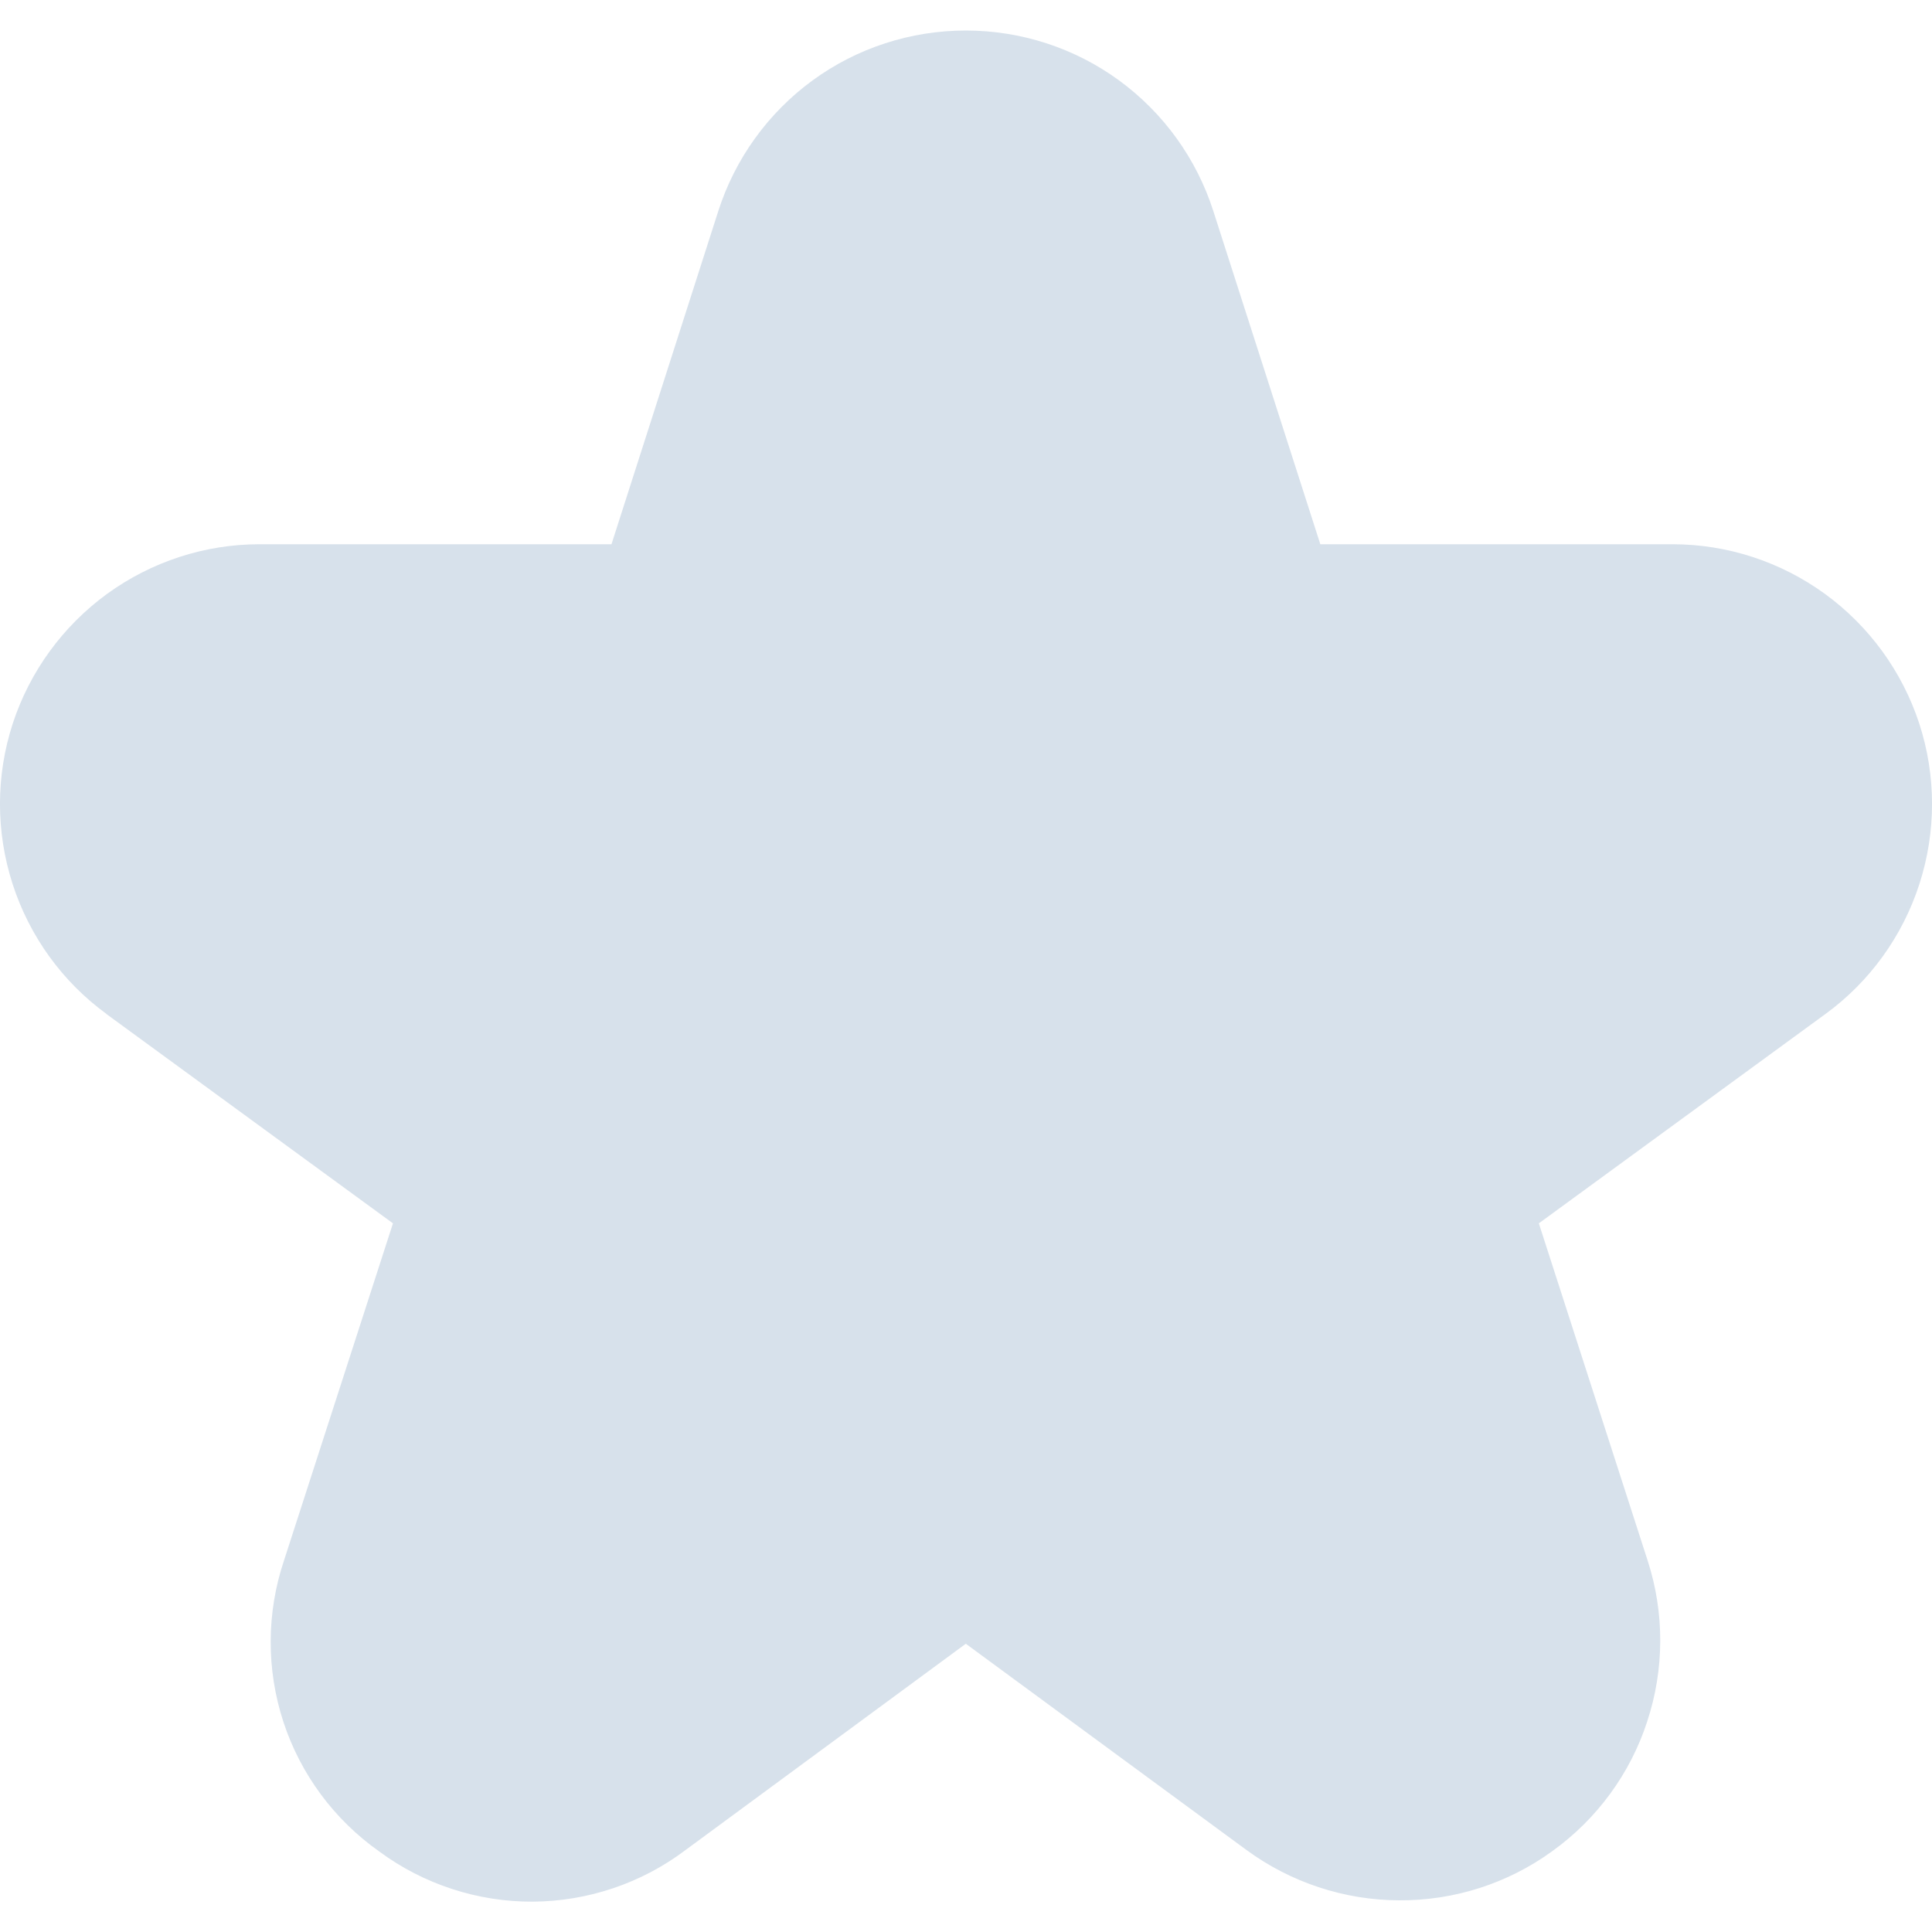 <svg width="10" height="10" viewBox="0 0 10 10" fill="none" xmlns="http://www.w3.org/2000/svg">
<path d="M0.55 5.248L2.034 6.332L1.47 8.077C1.379 8.348 1.378 8.641 1.467 8.913C1.556 9.184 1.73 9.419 1.964 9.584C2.193 9.753 2.472 9.844 2.757 9.843C3.043 9.841 3.32 9.748 3.548 9.576L4.999 8.508L6.451 9.575C6.68 9.743 6.957 9.835 7.241 9.836C7.526 9.838 7.804 9.749 8.034 9.582C8.265 9.416 8.438 9.181 8.526 8.91C8.615 8.64 8.616 8.348 8.528 8.077L7.965 6.332L9.449 5.248C9.678 5.081 9.848 4.845 9.935 4.575C10.022 4.305 10.022 4.015 9.934 3.745C9.846 3.476 9.675 3.241 9.446 3.074C9.216 2.907 8.94 2.817 8.657 2.817H6.834L6.28 1.092C6.193 0.821 6.022 0.584 5.792 0.416C5.562 0.248 5.284 0.158 4.999 0.158C4.714 0.158 4.436 0.248 4.206 0.416C3.976 0.584 3.805 0.821 3.718 1.092L3.165 2.817H1.343C1.06 2.817 0.784 2.907 0.554 3.074C0.325 3.241 0.154 3.476 0.066 3.745C-0.022 4.015 -0.022 4.305 0.065 4.575C0.152 4.845 0.322 5.081 0.551 5.248H0.55Z" fill="#D7E1EB"/>
</svg>
